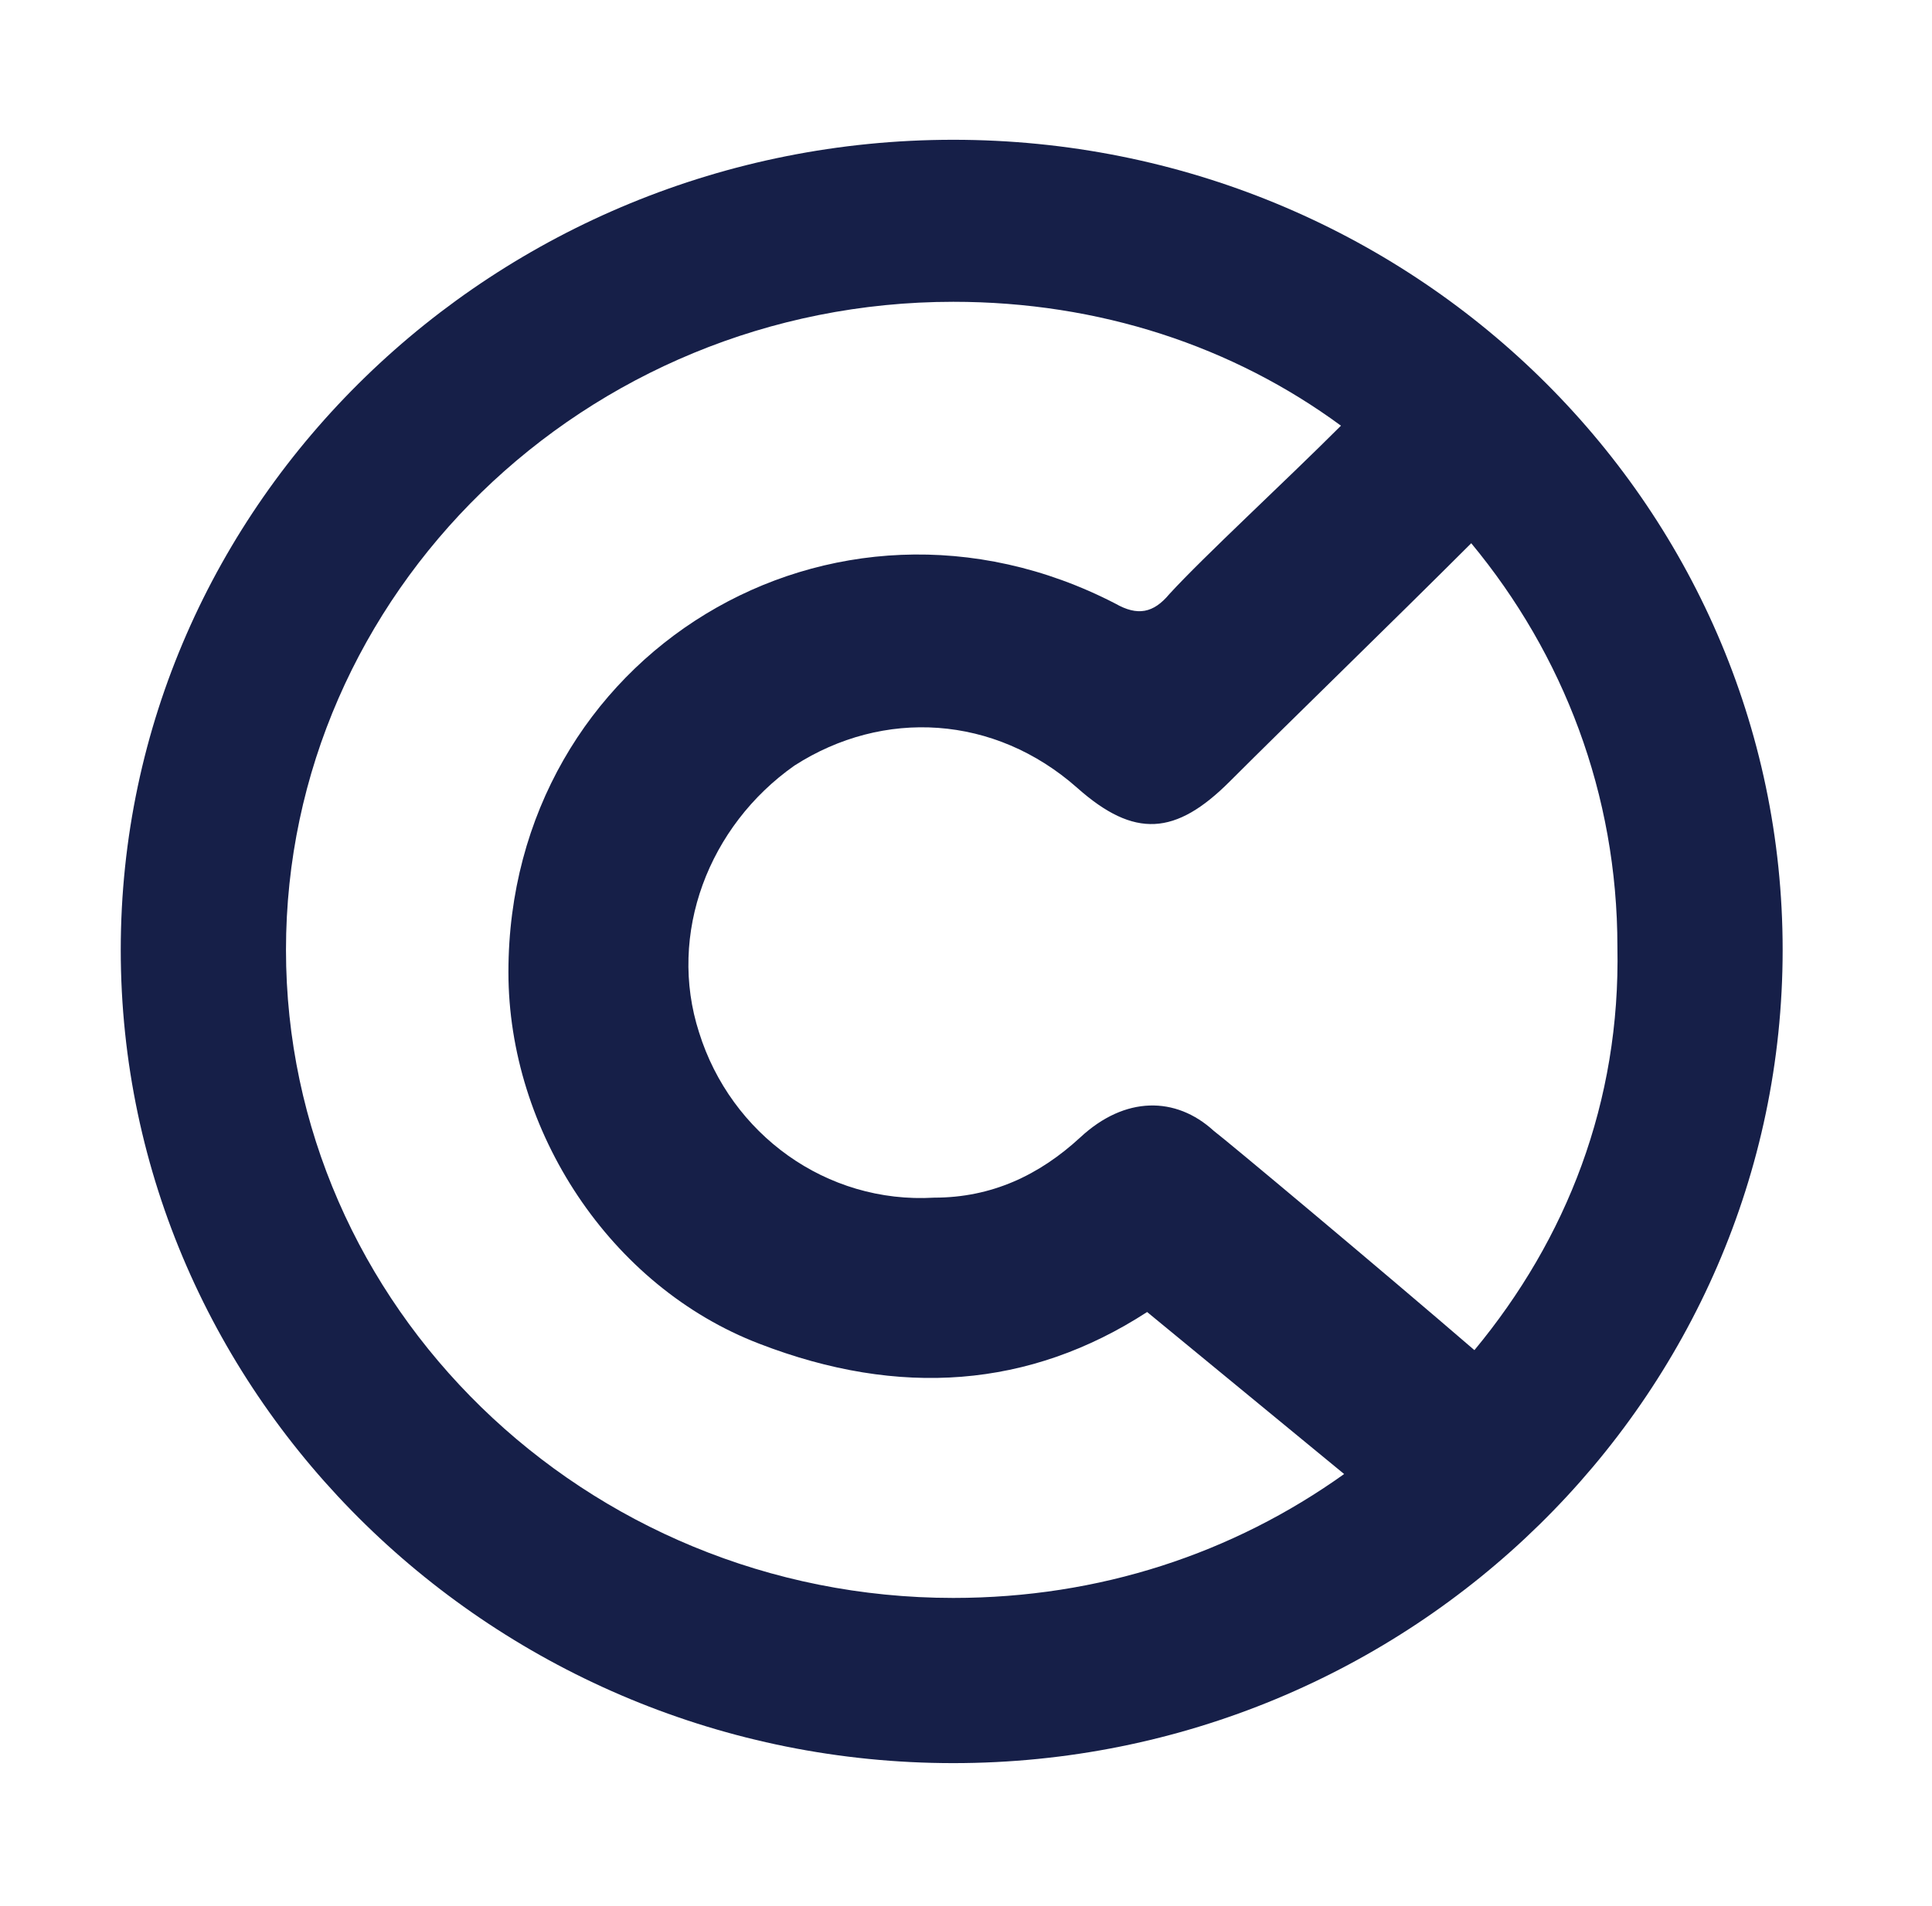 <?xml version="1.0" encoding="utf-8"?>
<!-- Generator: Adobe Illustrator 24.0.0, SVG Export Plug-In . SVG Version: 6.00 Build 0)  -->
<svg version="1.1" id="Layer_1" xmlns="http://www.w3.org/2000/svg" xmlns:xlink="http://www.w3.org/1999/xlink" x="0px" y="0px"
	 viewBox="0 0 60.8 60" style="enable-background:new 0 0 60.8 60;" xml:space="preserve">
<style type="text/css">
	.st0{fill:#275A8F;}
	.st1{fill:#161F48;}
	.st2{fill:#E0D9CE;}
	.st3{fill:#EAE5DD;}
	.st4{fill:none;stroke:#ADAFB2;stroke-width:0.5;stroke-miterlimit:10;}
	.st5{fill:#F19938;}
	.st6{fill:#9F7748;}
	.st7{fill:#E43727;}
	.st8{fill:#999897;}
	.st9{fill:#EDE7E1;}
</style>
<path class="st1" d="M30,4.4C15.6,4.4,3.8,15.8,3.8,29.9C3.8,44,15.6,55.5,30,55.5c14.4,0,26.1-11.5,26.1-25.6
	C56.1,15.8,44.4,4.4,30,4.4z M30,50.3c-11.6,0-21-9.2-21-20.4C9,18.7,18.4,9.5,30,9.5c4.6,0,8.8,1.4,12.2,3.9
	c-1.8,1.8-4.3,4.1-5.4,5.3c-0.5,0.6-1,0.7-1.7,0.3C26.2,14.4,16,20.6,16,30.6c0,5,3.2,9.9,7.9,11.7c4.4,1.7,8.5,1.4,12.2-1l6.2,5.1
	C38.8,48.9,34.6,50.3,30,50.3z M46.4,42.5c-2.9-2.5-7.8-6.6-8.2-6.9c-1.2-1.1-2.8-1.1-4.2,0.2c-1.3,1.2-2.8,1.9-4.6,1.9
	c-3.4,0.2-6.4-2-7.4-5.2c-1-3.1,0.3-6.5,3-8.4c2.8-1.8,6.3-1.6,8.9,0.7c1.8,1.6,3.1,1.5,4.8-0.2c1.9-1.9,5.1-5,7.6-7.5
	c2.9,3.5,4.6,7.9,4.6,12.7C51,34.7,49.3,39,46.4,42.5z"/>
</svg>
